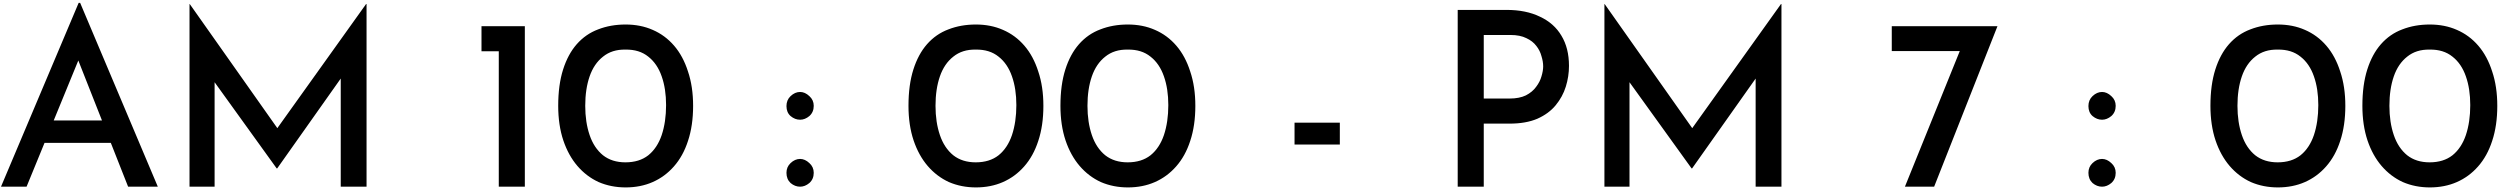 <svg width="308" height="24" viewBox="0 0 308 24" fill="none" xmlns="http://www.w3.org/2000/svg">
<path d="M0.123 23L9.693 0.35H9.873L19.443 23H15.783L8.823 5.36L11.133 3.83L3.273 23H0.123ZM5.943 14.84H13.683L14.793 17.6H4.983L5.943 14.84ZM23.349 23V0.5H23.379L34.959 16.91L33.579 16.61L45.099 0.5H45.159V23H41.979V7.73L42.189 9.38L34.149 20.75H34.089L25.899 9.38L26.439 7.88V23H23.349ZM59.32 3.23H64.66V23H61.45V6.32H59.32V3.23ZM77.081 23.09C75.881 23.09 74.771 22.87 73.751 22.43C72.751 21.97 71.881 21.31 71.141 20.45C70.401 19.59 69.821 18.54 69.401 17.3C68.981 16.04 68.771 14.62 68.771 13.04C68.771 11.32 68.971 9.83 69.371 8.57C69.771 7.31 70.331 6.27 71.051 5.45C71.791 4.61 72.671 4 73.691 3.62C74.711 3.22 75.841 3.02 77.081 3.02C78.301 3.02 79.411 3.24 80.411 3.68C81.431 4.12 82.311 4.77 83.051 5.63C83.791 6.49 84.361 7.55 84.761 8.81C85.181 10.05 85.391 11.46 85.391 13.04C85.391 14.66 85.181 16.1 84.761 17.36C84.361 18.6 83.781 19.65 83.021 20.51C82.281 21.35 81.411 21.99 80.411 22.43C79.411 22.87 78.301 23.09 77.081 23.09ZM77.051 20C78.191 20 79.131 19.71 79.871 19.13C80.611 18.53 81.161 17.7 81.521 16.64C81.881 15.56 82.061 14.33 82.061 12.95C82.061 11.61 81.881 10.43 81.521 9.41C81.161 8.37 80.611 7.56 79.871 6.98C79.131 6.38 78.191 6.09 77.051 6.11C75.951 6.09 75.031 6.38 74.291 6.98C73.551 7.56 73.001 8.37 72.641 9.41C72.281 10.45 72.101 11.66 72.101 13.04C72.101 14.38 72.281 15.58 72.641 16.64C73.001 17.7 73.551 18.53 74.291 19.13C75.031 19.71 75.951 20 77.051 20ZM96.892 13.07C96.892 12.57 97.062 12.16 97.402 11.84C97.762 11.5 98.152 11.33 98.572 11.33C98.972 11.33 99.352 11.5 99.712 11.84C100.072 12.16 100.252 12.56 100.252 13.04C100.252 13.56 100.072 13.98 99.712 14.3C99.352 14.6 98.972 14.75 98.572 14.75C98.152 14.75 97.762 14.6 97.402 14.3C97.062 14 96.892 13.59 96.892 13.07ZM96.892 21.29C96.892 20.81 97.062 20.41 97.402 20.09C97.762 19.75 98.152 19.58 98.572 19.58C98.972 19.58 99.352 19.75 99.712 20.09C100.072 20.41 100.252 20.81 100.252 21.29C100.252 21.81 100.072 22.23 99.712 22.55C99.352 22.85 98.972 23 98.572 23C98.152 23 97.762 22.85 97.402 22.55C97.062 22.23 96.892 21.81 96.892 21.29ZM120.235 23.09C119.035 23.09 117.925 22.87 116.905 22.43C115.905 21.97 115.035 21.31 114.295 20.45C113.555 19.59 112.975 18.54 112.555 17.3C112.135 16.04 111.925 14.62 111.925 13.04C111.925 11.32 112.125 9.83 112.525 8.57C112.925 7.31 113.485 6.27 114.205 5.45C114.945 4.61 115.825 4 116.845 3.62C117.865 3.22 118.995 3.02 120.235 3.02C121.455 3.02 122.565 3.24 123.565 3.68C124.585 4.12 125.465 4.77 126.205 5.63C126.945 6.49 127.515 7.55 127.915 8.81C128.335 10.05 128.545 11.46 128.545 13.04C128.545 14.66 128.335 16.1 127.915 17.36C127.515 18.6 126.935 19.65 126.175 20.51C125.435 21.35 124.565 21.99 123.565 22.43C122.565 22.87 121.455 23.09 120.235 23.09ZM120.205 20C121.345 20 122.285 19.71 123.025 19.13C123.765 18.53 124.315 17.7 124.675 16.64C125.035 15.56 125.215 14.33 125.215 12.95C125.215 11.61 125.035 10.43 124.675 9.41C124.315 8.37 123.765 7.56 123.025 6.98C122.285 6.38 121.345 6.09 120.205 6.11C119.105 6.09 118.185 6.38 117.445 6.98C116.705 7.56 116.155 8.37 115.795 9.41C115.435 10.45 115.255 11.66 115.255 13.04C115.255 14.38 115.435 15.58 115.795 16.64C116.155 17.7 116.705 18.53 117.445 19.13C118.185 19.71 119.105 20 120.205 20ZM138.956 23.09C137.756 23.09 136.646 22.87 135.626 22.43C134.626 21.97 133.756 21.31 133.016 20.45C132.276 19.59 131.696 18.54 131.276 17.3C130.856 16.04 130.646 14.62 130.646 13.04C130.646 11.32 130.846 9.83 131.246 8.57C131.646 7.31 132.206 6.27 132.926 5.45C133.666 4.61 134.546 4 135.566 3.62C136.586 3.22 137.716 3.02 138.956 3.02C140.176 3.02 141.286 3.24 142.286 3.68C143.306 4.12 144.186 4.77 144.926 5.63C145.666 6.49 146.236 7.55 146.636 8.81C147.056 10.05 147.266 11.46 147.266 13.04C147.266 14.66 147.056 16.1 146.636 17.36C146.236 18.6 145.656 19.65 144.896 20.51C144.156 21.35 143.286 21.99 142.286 22.43C141.286 22.87 140.176 23.09 138.956 23.09ZM138.926 20C140.066 20 141.006 19.71 141.746 19.13C142.486 18.53 143.036 17.7 143.396 16.64C143.756 15.56 143.936 14.33 143.936 12.95C143.936 11.61 143.756 10.43 143.396 9.41C143.036 8.37 142.486 7.56 141.746 6.98C141.006 6.38 140.066 6.09 138.926 6.11C137.826 6.09 136.906 6.38 136.166 6.98C135.426 7.56 134.876 8.37 134.516 9.41C134.156 10.45 133.976 11.66 133.976 13.04C133.976 14.38 134.156 15.58 134.516 16.64C134.876 17.7 135.426 18.53 136.166 19.13C136.906 19.71 137.826 20 138.926 20ZM159.487 15.11H165.067V17.81H159.487V15.11ZM185.589 1.22C187.209 1.22 188.589 1.5 189.729 2.06C190.889 2.6 191.769 3.38 192.369 4.4C192.989 5.42 193.299 6.66 193.299 8.12C193.299 8.98 193.169 9.83 192.909 10.67C192.649 11.51 192.229 12.28 191.649 12.98C191.089 13.66 190.339 14.21 189.399 14.63C188.459 15.03 187.319 15.23 185.979 15.23H182.799V23H179.589V1.22H185.589ZM185.979 12.14C186.779 12.14 187.449 12.01 187.989 11.75C188.529 11.47 188.949 11.12 189.249 10.7C189.569 10.28 189.789 9.85 189.909 9.41C190.049 8.95 190.119 8.54 190.119 8.18C190.119 7.78 190.049 7.36 189.909 6.92C189.789 6.46 189.579 6.04 189.279 5.66C188.979 5.26 188.569 4.94 188.049 4.7C187.529 4.44 186.879 4.31 186.099 4.31H182.799V12.14H185.979ZM197.665 23V0.5H197.695L209.275 16.91L207.895 16.61L219.415 0.5H219.475V23H216.295V7.73L216.505 9.38L208.465 20.75H208.405L200.215 9.38L200.755 7.88V23H197.665ZM246.086 3.23L238.286 23H234.686L241.616 5.87L242.696 6.29H233.066V3.23H246.086ZM257.293 13.07C257.293 12.57 257.463 12.16 257.803 11.84C258.163 11.5 258.553 11.33 258.973 11.33C259.373 11.33 259.753 11.5 260.113 11.84C260.473 12.16 260.653 12.56 260.653 13.04C260.653 13.56 260.473 13.98 260.113 14.3C259.753 14.6 259.373 14.75 258.973 14.75C258.553 14.75 258.163 14.6 257.803 14.3C257.463 14 257.293 13.59 257.293 13.07ZM257.293 21.29C257.293 20.81 257.463 20.41 257.803 20.09C258.163 19.75 258.553 19.58 258.973 19.58C259.373 19.58 259.753 19.75 260.113 20.09C260.473 20.41 260.653 20.81 260.653 21.29C260.653 21.81 260.473 22.23 260.113 22.55C259.753 22.85 259.373 23 258.973 23C258.553 23 258.163 22.85 257.803 22.55C257.463 22.23 257.293 21.81 257.293 21.29ZM280.635 23.09C279.435 23.09 278.325 22.87 277.305 22.43C276.305 21.97 275.435 21.31 274.695 20.45C273.955 19.59 273.375 18.54 272.955 17.3C272.535 16.04 272.325 14.62 272.325 13.04C272.325 11.32 272.525 9.83 272.925 8.57C273.325 7.31 273.885 6.27 274.605 5.45C275.345 4.61 276.225 4 277.245 3.62C278.265 3.22 279.395 3.02 280.635 3.02C281.855 3.02 282.965 3.24 283.965 3.68C284.985 4.12 285.865 4.77 286.605 5.63C287.345 6.49 287.915 7.55 288.315 8.81C288.735 10.05 288.945 11.46 288.945 13.04C288.945 14.66 288.735 16.1 288.315 17.36C287.915 18.6 287.335 19.65 286.575 20.51C285.835 21.35 284.965 21.99 283.965 22.43C282.965 22.87 281.855 23.09 280.635 23.09ZM280.605 20C281.745 20 282.685 19.71 283.425 19.13C284.165 18.53 284.715 17.7 285.075 16.64C285.435 15.56 285.615 14.33 285.615 12.95C285.615 11.61 285.435 10.43 285.075 9.41C284.715 8.37 284.165 7.56 283.425 6.98C282.685 6.38 281.745 6.09 280.605 6.11C279.505 6.09 278.585 6.38 277.845 6.98C277.105 7.56 276.555 8.37 276.195 9.41C275.835 10.45 275.655 11.66 275.655 13.04C275.655 14.38 275.835 15.58 276.195 16.64C276.555 17.7 277.105 18.53 277.845 19.13C278.585 19.71 279.505 20 280.605 20ZM299.356 23.09C298.156 23.09 297.046 22.87 296.026 22.43C295.026 21.97 294.156 21.31 293.416 20.45C292.676 19.59 292.096 18.54 291.676 17.3C291.256 16.04 291.046 14.62 291.046 13.04C291.046 11.32 291.246 9.83 291.646 8.57C292.046 7.31 292.606 6.27 293.326 5.45C294.066 4.61 294.946 4 295.966 3.62C296.986 3.22 298.116 3.02 299.356 3.02C300.576 3.02 301.686 3.24 302.686 3.68C303.706 4.12 304.586 4.77 305.326 5.63C306.066 6.49 306.636 7.55 307.036 8.81C307.456 10.05 307.666 11.46 307.666 13.04C307.666 14.66 307.456 16.1 307.036 17.36C306.636 18.6 306.056 19.65 305.296 20.51C304.556 21.35 303.686 21.99 302.686 22.43C301.686 22.87 300.576 23.09 299.356 23.09ZM299.326 20C300.466 20 301.406 19.71 302.146 19.13C302.886 18.53 303.436 17.7 303.796 16.64C304.156 15.56 304.336 14.33 304.336 12.95C304.336 11.61 304.156 10.43 303.796 9.41C303.436 8.37 302.886 7.56 302.146 6.98C301.406 6.38 300.466 6.09 299.326 6.11C298.226 6.09 297.306 6.38 296.566 6.98C295.826 7.56 295.276 8.37 294.916 9.41C294.556 10.45 294.376 11.66 294.376 13.04C294.376 14.38 294.556 15.58 294.916 16.64C295.276 17.7 295.826 18.53 296.566 19.13C297.306 19.71 298.226 20 299.326 20Z" fill="black"/>
</svg>
